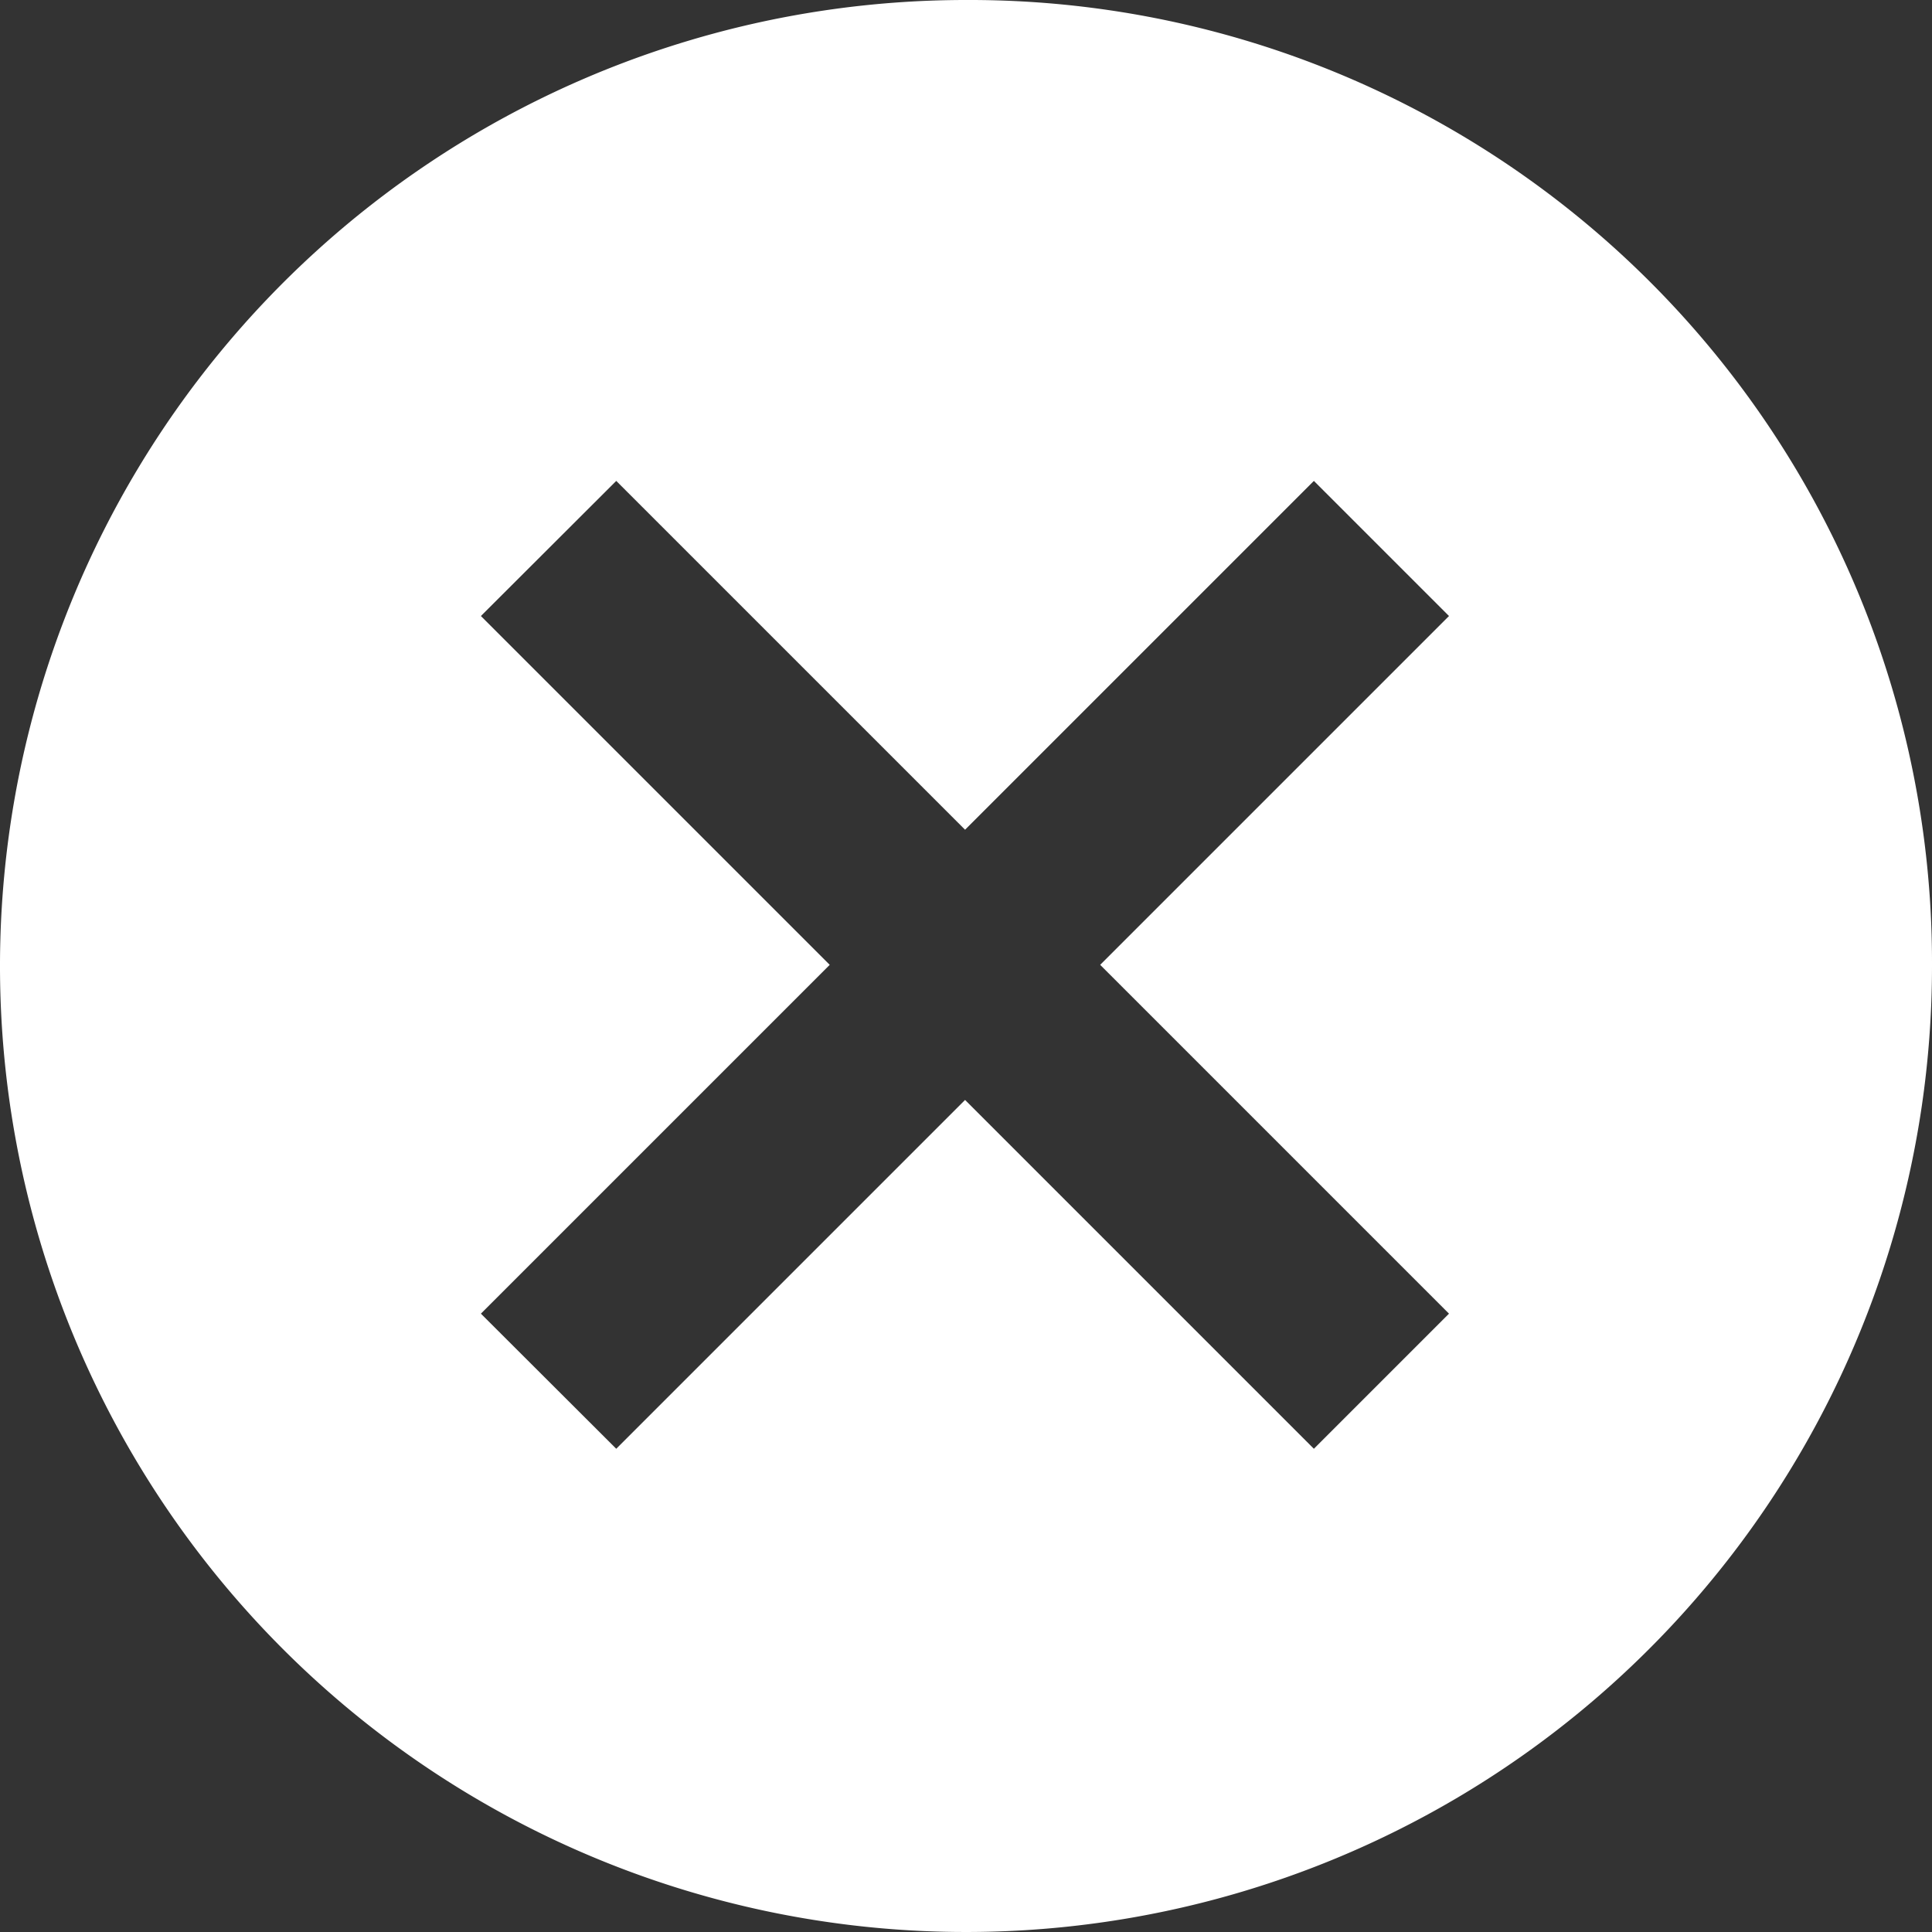 <svg xmlns="http://www.w3.org/2000/svg" width="8.308" height="8.308" viewBox="0 0 8.308 8.308">
  <rect x="0" y="0" width="8.308" height="8.308" fill="#333333" stroke="none"/>
  <path id="android-cancel"
    d="M7.529,3.375a4.154,4.154,0,1,0,4.154,4.154A4.139,4.139,0,0,0,7.529,3.375ZM9.606,9.024l-.581.581-1.5-1.5-1.5,1.5-.582-.581,1.5-1.5-1.5-1.5.582-.581,1.5,1.5,1.5-1.5.581.581-1.5,1.5,1.5,1.5Z"
    transform="translate(-3.375 -3.375)" fill="#fff" />
</svg>